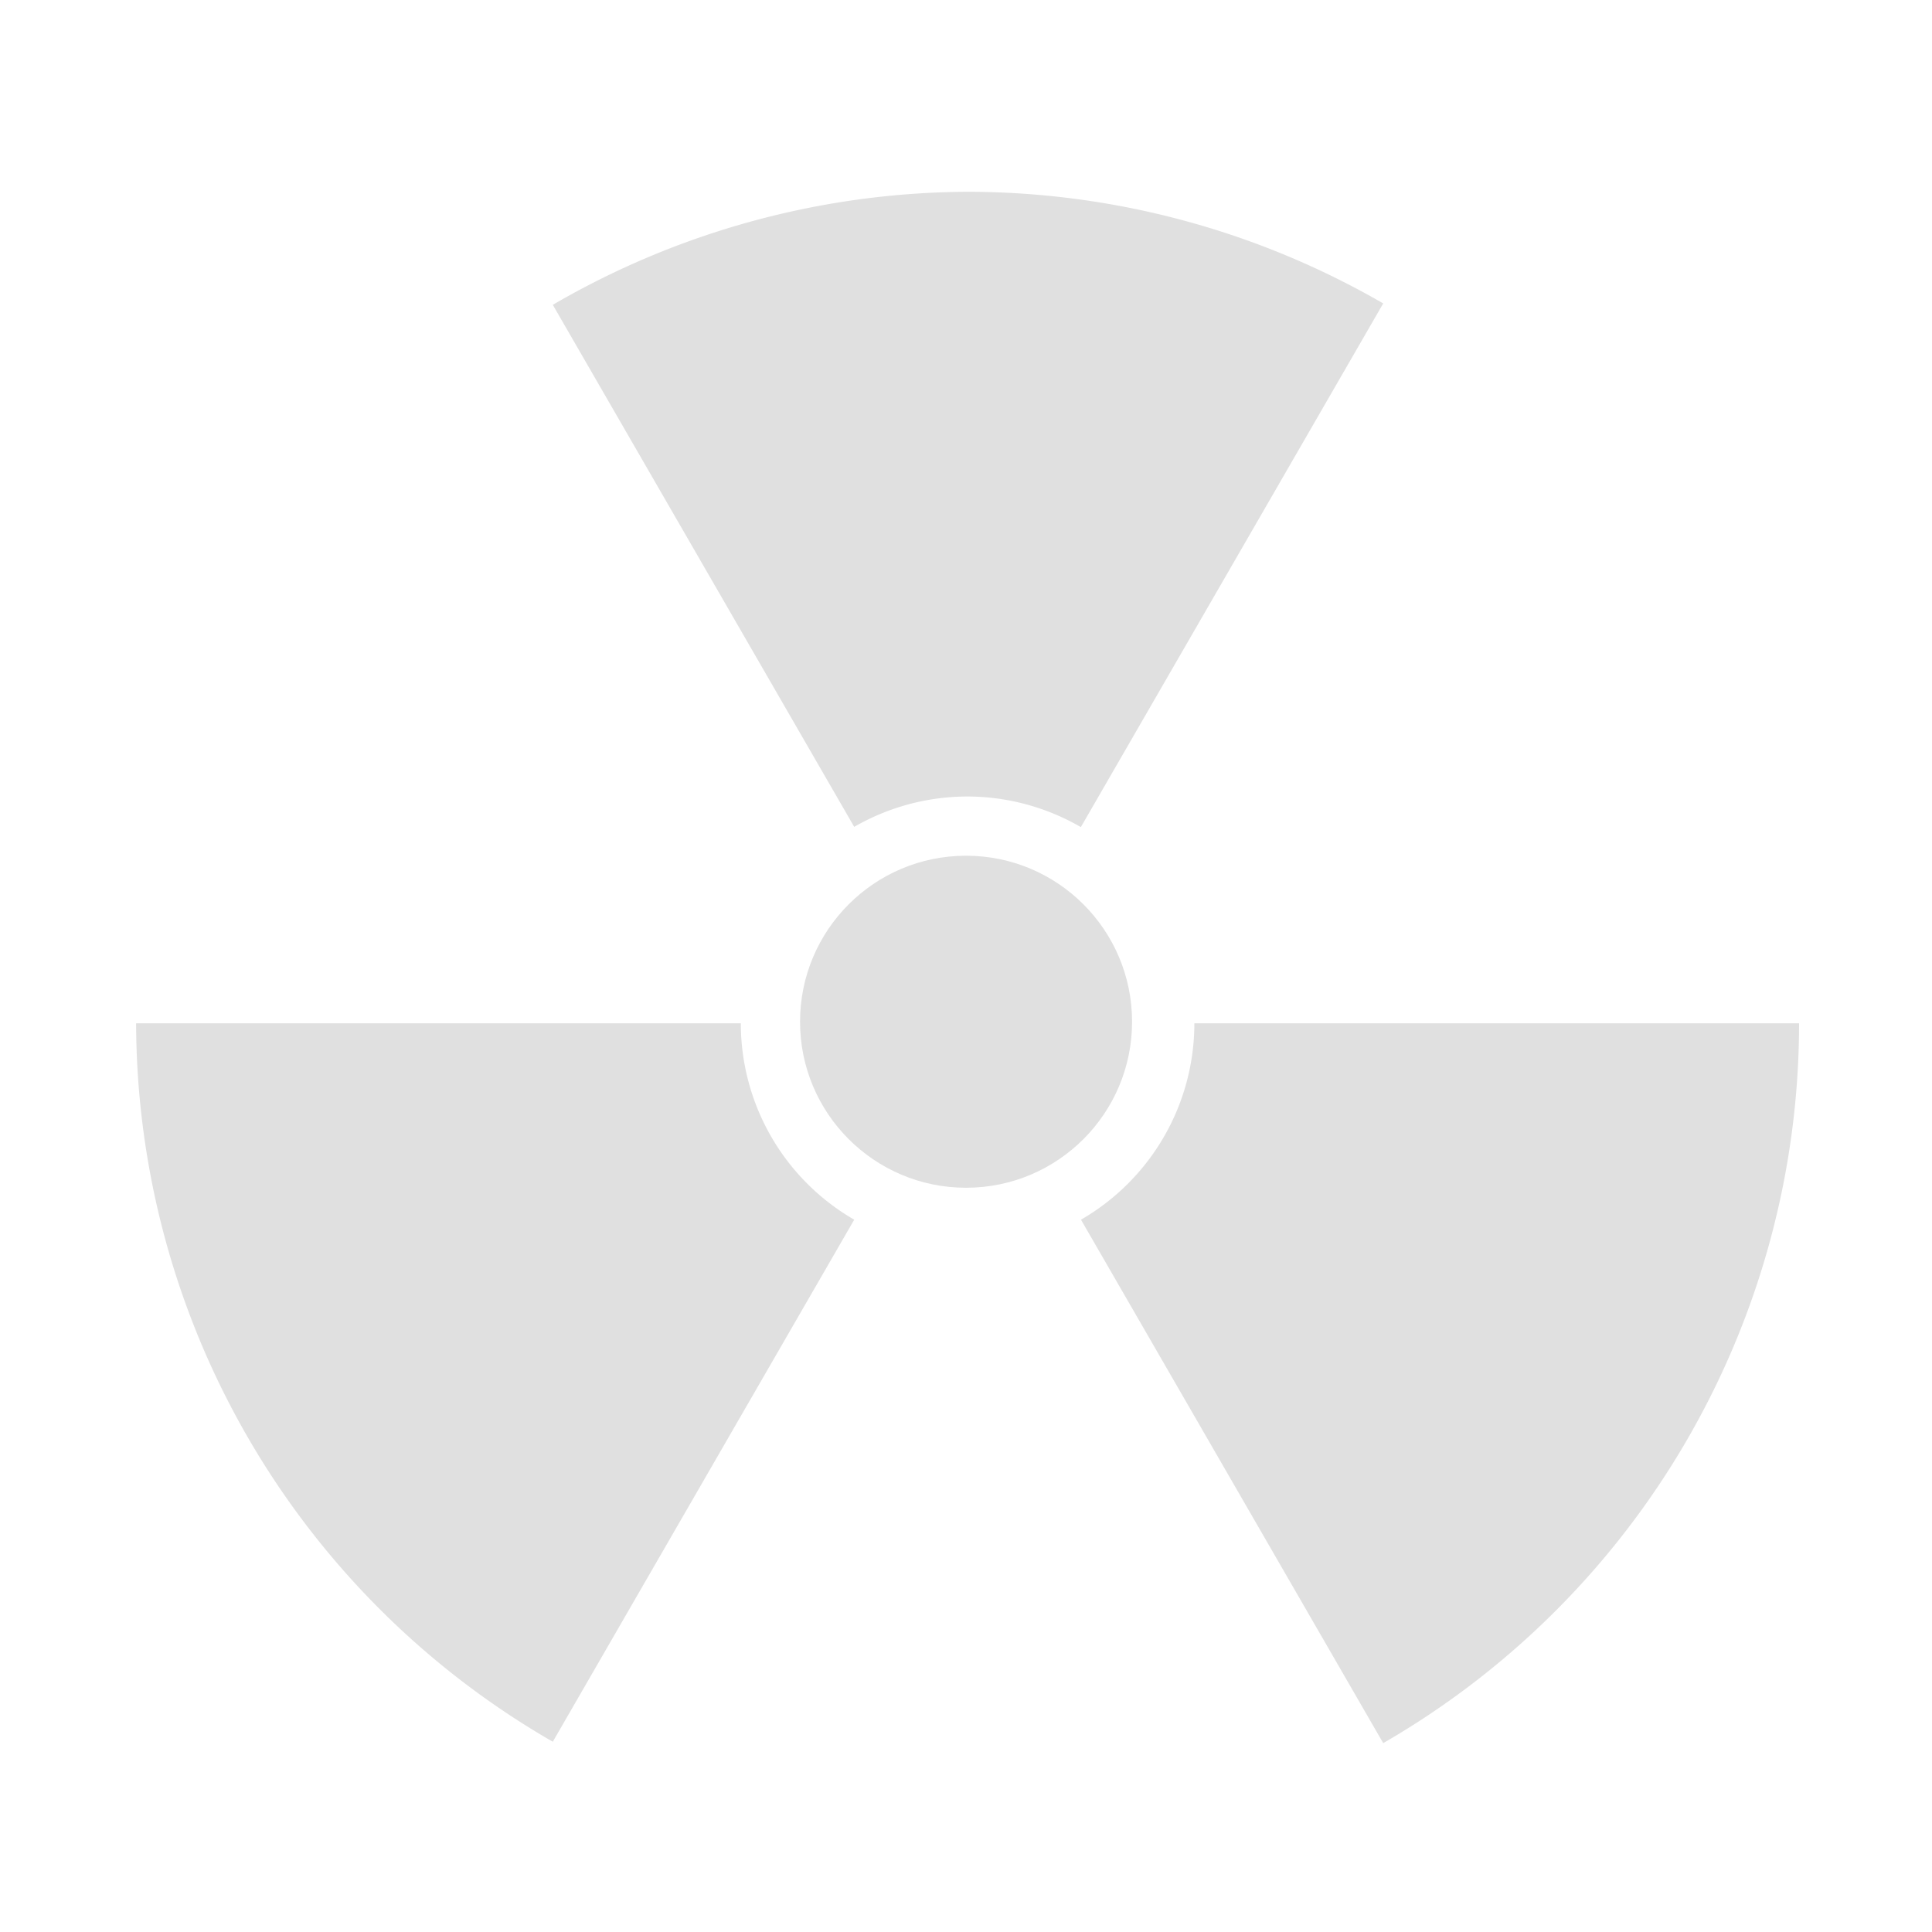 <?xml version="1.0" encoding="UTF-8" standalone="no"?>
<!-- Created with Inkscape (http://www.inkscape.org/) -->

<svg
   width="64"
   height="64"
   viewBox="0 0 16.933 16.933"
   version="1.1"
   id="svg5"
   inkscape:version="1.1.1 (3bf5ae0d25, 2021-09-20, custom)"
   sodipodi:docname="radiation_damage.svg"
   inkscape:export-filename="/home/giles/my/repos/stardust_g1/gameplay_docs/art/inhouse/radiation_damage.png"
   inkscape:export-xdpi="96"
   inkscape:export-ydpi="96"
   xmlns:inkscape="http://www.inkscape.org/namespaces/inkscape"
   xmlns:sodipodi="http://sodipodi.sourceforge.net/DTD/sodipodi-0.dtd"
   xmlns="http://www.w3.org/2000/svg"
   xmlns:svg="http://www.w3.org/2000/svg">
  <sodipodi:namedview
     id="namedview7"
     pagecolor="#505050"
     bordercolor="#eeeeee"
     borderopacity="1"
     inkscape:pageshadow="0"
     inkscape:pageopacity="0"
     inkscape:pagecheckerboard="0"
     inkscape:document-units="mm"
     showgrid="true"
     inkscape:zoom="12.329405"
     inkscape:cx="29.036275"
     inkscape:cy="31.591143"
     inkscape:window-width="1920"
     inkscape:window-height="1060"
     inkscape:window-x="0"
     inkscape:window-y="0"
     inkscape:window-maximized="1"
     inkscape:current-layer="layer1"
     units="px"
     inkscape:snap-global="true"
     inkscape:snap-center="false"
     inkscape:snap-object-midpoints="true">
    <inkscape:grid
       type="xygrid"
       id="grid824" />
  </sodipodi:namedview>
  <defs
     id="defs2" />
  <g
     inkscape:label="Layer 1"
     inkscape:groupmode="layer"
     id="layer1">
    <g
       id="g3674"
       transform="translate(-0.132,0.356)"
       style="font-variation-settings:normal;opacity:1;vector-effect:none;fill:#e0e0e0;fill-opacity:1;stroke:none;stroke-width:0.265px;stroke-linecap:butt;stroke-linejoin:miter;stroke-miterlimit:4;stroke-dasharray:none;stroke-dashoffset:0;stroke-opacity:1;-inkscape-stroke:none;stop-color:#000000;stop-opacity:1">
      <path
         id="path844"
         style="fill:#e0e0e0;stroke:none;stroke-width:1px;-inkscape-stroke:none;stop-color:#000000;font-variation-settings:normal;vector-effect:none;fill-opacity:1;stroke-linecap:butt;stroke-linejoin:miter;stroke-miterlimit:4;stroke-dasharray:none;stroke-dashoffset:0;stroke-opacity:1;stop-opacity:1"
         d="M 32.5,5 A 27.5,27.5 0 0 0 18.781,8.738 L 28.75,26.004 A 7.5,7.5 0 0 1 32.5,25 a 7.5,7.5 0 0 1 3.746,1.012 l 10,-17.32 A 27.5,27.5 0 0 0 32.5,5 Z M 5,32.5 A 27.5,27.5 0 0 0 18.781,56.262 L 28.75,38.996 A 7.5,7.5 0 0 1 25,32.5 Z m 35,0 a 7.5,7.5 0 0 1 -3.75,6.496 l 9.996,17.312 A 27.5,27.5 0 0 0 60,32.5 Z"
         transform="scale(0.265)" />
      <circle
         style="fill:#e0e0e0;fill-opacity:1;stroke:none;stroke-width:0.265px;stroke-opacity:1;-inkscape-stroke:none;stop-color:#000000;font-variation-settings:normal;vector-effect:none;stroke-linecap:butt;stroke-linejoin:miter;stroke-miterlimit:4;stroke-dasharray:none;stroke-dashoffset:0;stop-opacity:1"
         id="path970"
         cx="8.599"
         cy="8.599"
         r="1.455" />
    </g>
  </g>
</svg>
